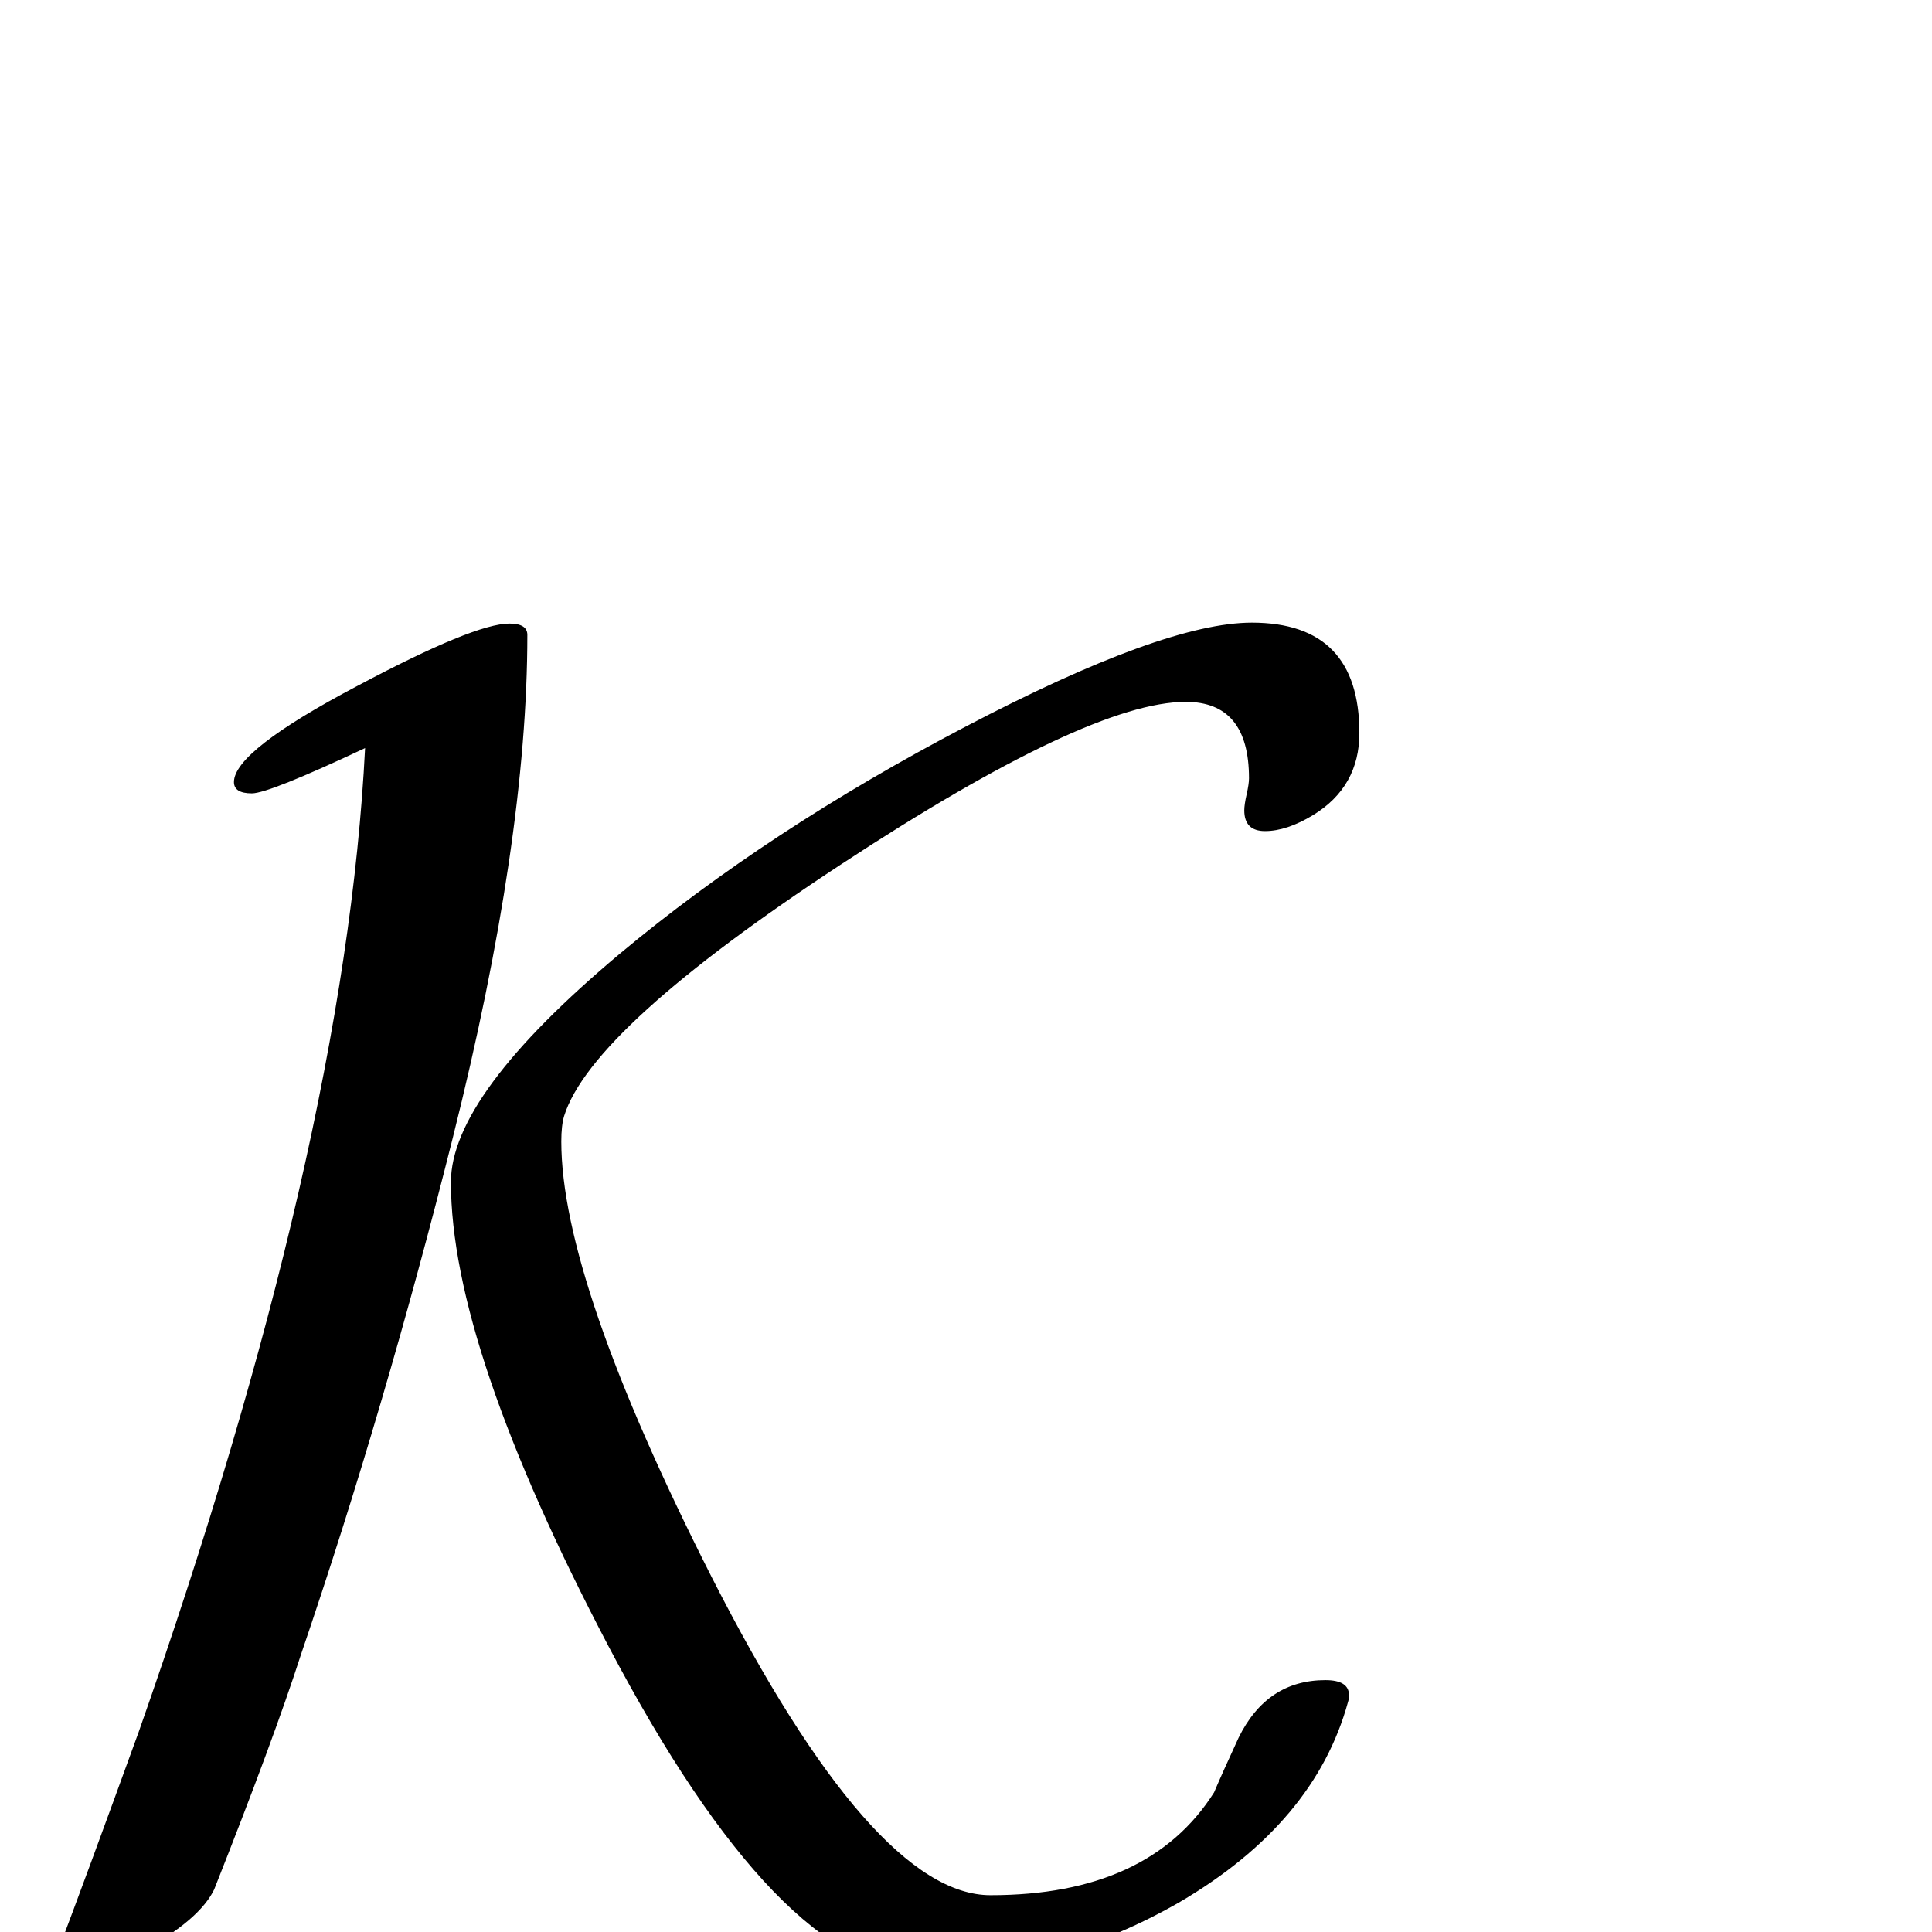 <?xml version="1.0" standalone="no"?>
<!DOCTYPE svg PUBLIC "-//W3C//DTD SVG 1.1//EN" "http://www.w3.org/Graphics/SVG/1.1/DTD/svg11.dtd" >
<svg viewBox="0 -442 2048 2048">
  <g transform="matrix(1 0 0 -1 0 1606)">
   <path fill="currentColor"
d="M1441 1271q0 -57 -49 -87q-28 -17 -51 -17q-22 0 -22 22q0 6 2.5 17t2.5 17q0 81 -67 81q-103 0 -365 -172q-265 -174 -294 -267q-3 -10 -3 -27q0 -147 159 -461q172 -338 296 -338q168 0 237 109q8 19 26 58q30 61 92 61q25 0 25 -16q0 -4 -1 -7q-35 -128 -178 -212
q-130 -75 -272 -75q-152 0 -334 346q-167 318 -167 492q0 92 179 242q157 131 367 241t303 110q114 0 114 -117zM559 1375q0 -218 -79 -533q-72 -287 -161 -548q-29 -90 -92 -249q-14 -29 -65 -59t-84 -30q-19 0 -19 12q0 6 1 8q30 79 87 236q219 623 240 1043
q-102 -48 -120 -48q-19 0 -19 12q0 33 131 102q124 66 161 66q19 0 19 -12z" />
  </g>

</svg>
